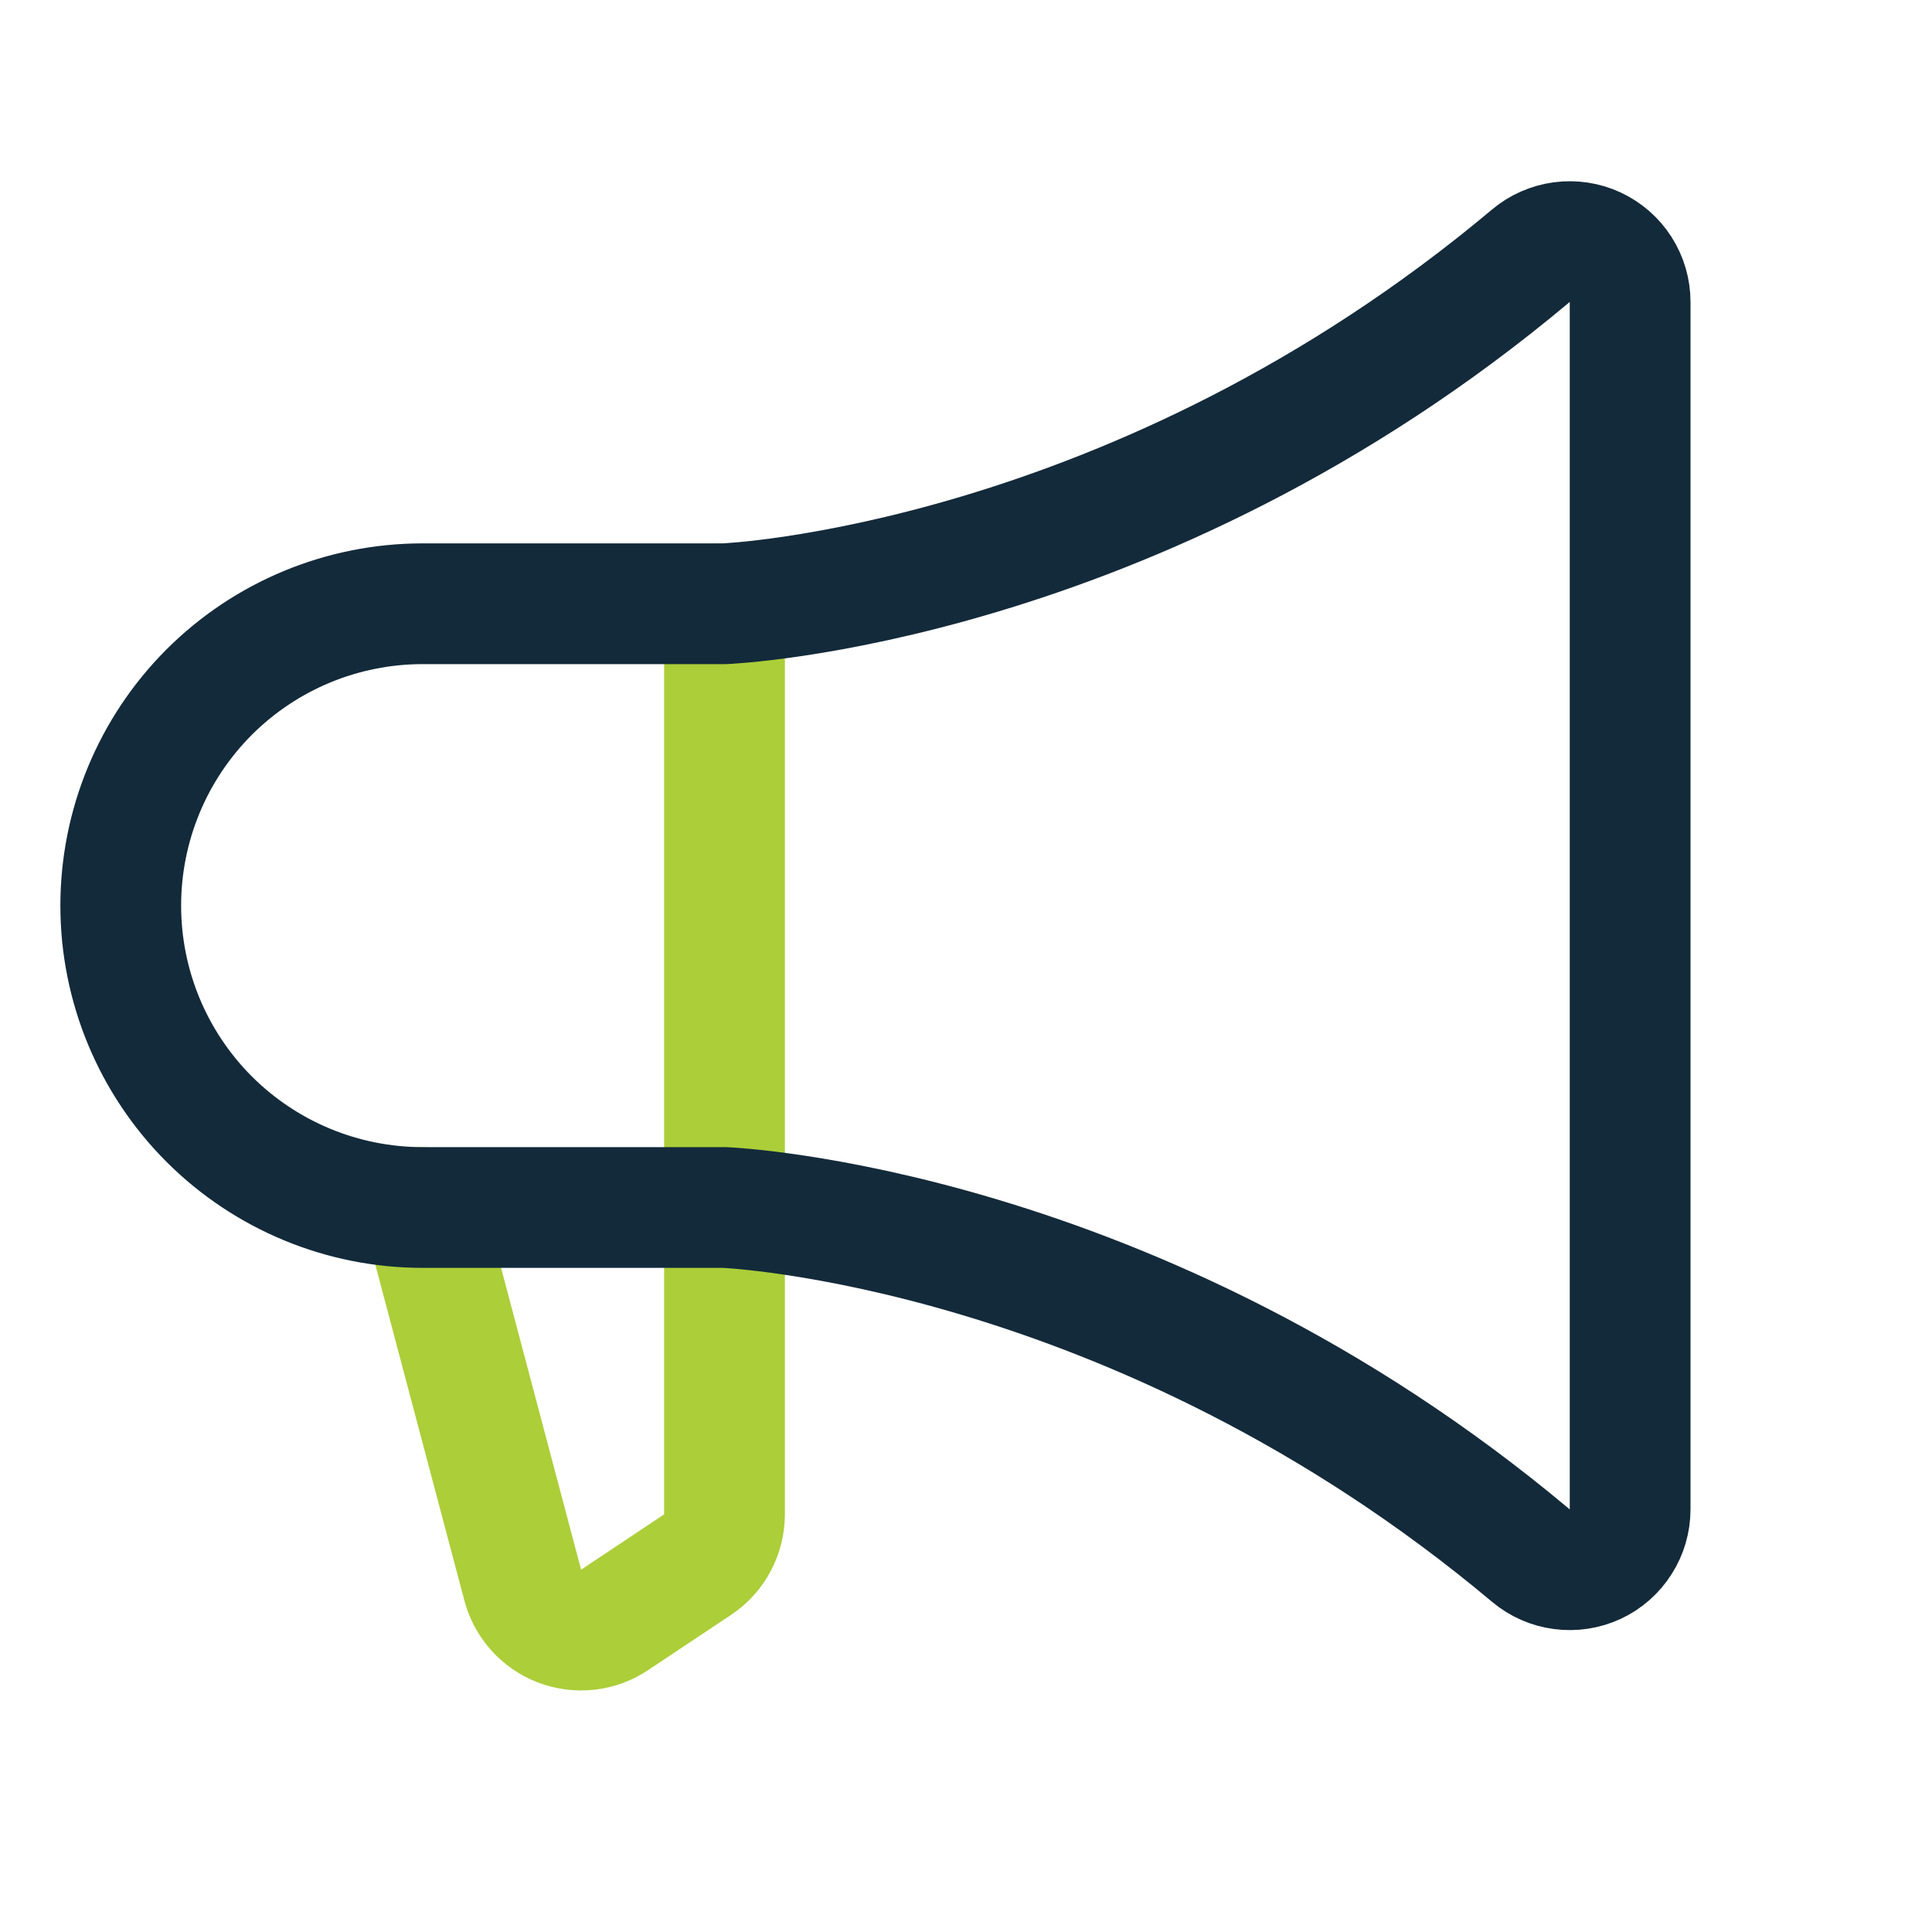 <svg width="24" height="24" viewBox="0 0 24 24" fill="none" xmlns="http://www.w3.org/2000/svg">
<g clip-path="url(#clip0_1040_408)">
<path d="M9 7.5V18.813C9 18.936 8.969 19.058 8.911 19.166C8.853 19.275 8.769 19.368 8.666 19.436L7.635 20.123C7.535 20.19 7.42 20.232 7.301 20.245C7.181 20.258 7.06 20.242 6.948 20.199C6.836 20.155 6.736 20.086 6.657 19.996C6.577 19.905 6.52 19.798 6.491 19.681L5.25 15" stroke="#ACCE39" stroke-width="1.5" stroke-linecap="round" stroke-linejoin="round"/>
<path d="M20.25 18.75C20.25 18.893 20.209 19.033 20.132 19.153C20.055 19.274 19.946 19.37 19.817 19.43C19.687 19.49 19.543 19.512 19.401 19.493C19.26 19.475 19.127 19.416 19.017 19.324C14.105 15.203 9 15 9 15H5.25C4.255 15 3.302 14.605 2.598 13.902C1.895 13.198 1.5 12.245 1.5 11.25C1.5 10.255 1.895 9.302 2.598 8.598C3.302 7.895 4.255 7.5 5.25 7.5H9C9 7.5 14.105 7.298 19.017 3.177C19.126 3.085 19.26 3.027 19.401 3.008C19.543 2.989 19.687 3.011 19.816 3.071C19.945 3.131 20.055 3.227 20.132 3.347C20.209 3.468 20.25 3.607 20.25 3.75V18.75Z" stroke="#132A3A" stroke-width="1.5" stroke-linecap="round" stroke-linejoin="round"/>
</g>
<defs>
<clipPath id="clip0_1040_408">
<rect width="24" height="24" fill="white" transform="matrix(-1 0 0 1 24 0)"/>
</clipPath>
</defs>
</svg>
